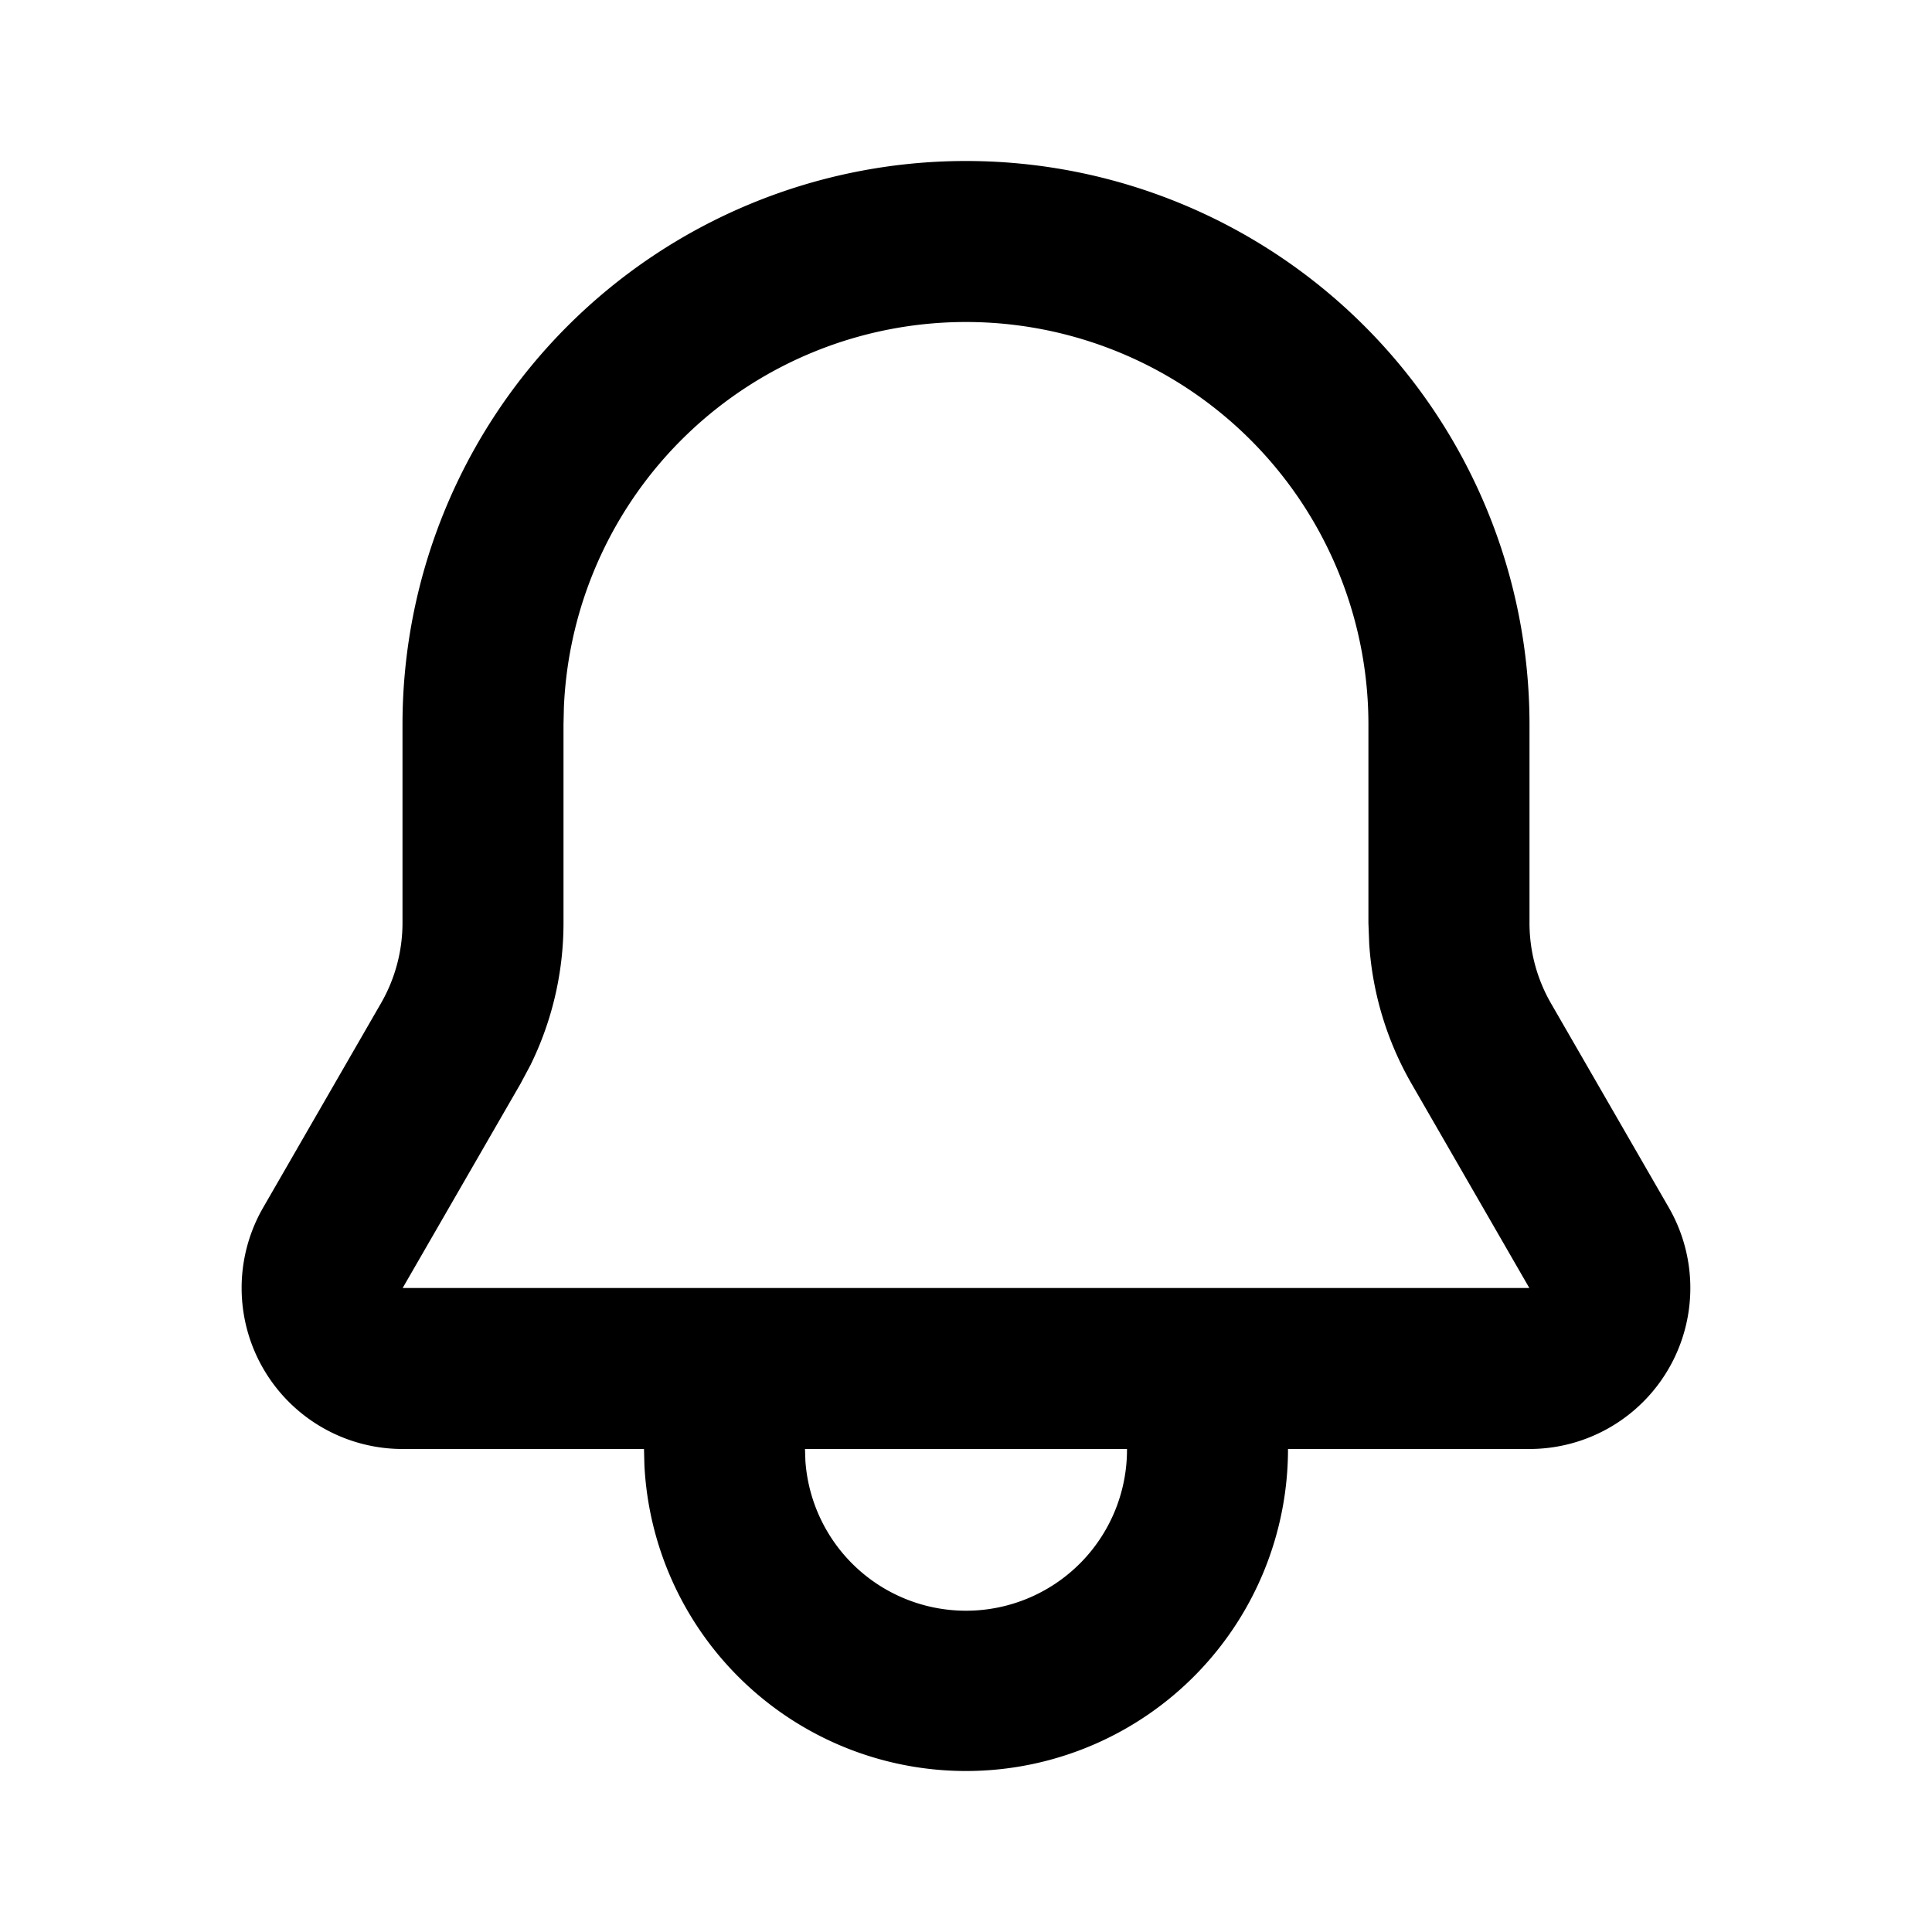 <svg class="gi gi-bell-outline" width="1em" height="1em" viewBox="0 0 24 24" fill="currentColor" xmlns="http://www.w3.org/2000/svg">
  <path d="M12 2a7 7 0 0 1 7 7v2.465a2 2 0 0 0 .267.999L20.73 15A2 2 0 0 1 18.998 18H16a4 4 0 0 1-7.995.2L8 18H5.002a2 2 0 0 1-1.733-2.999l1.463-2.537A2 2 0 0 0 5 11.465V9a7 7 0 0 1 7-7zm2 16h-4l.005.15A2 2 0 0 0 14 18h0zM12 4a5 5 0 0 0-4.995 4.783L7 9v2.465a4 4 0 0 1-.411 1.767l-.124.232L5.002 16h13.996l-1.463-2.537a4 4 0 0 1-.526-1.736l-.01-.262V9a5 5 0 0 0-5-5z"/>
</svg>
